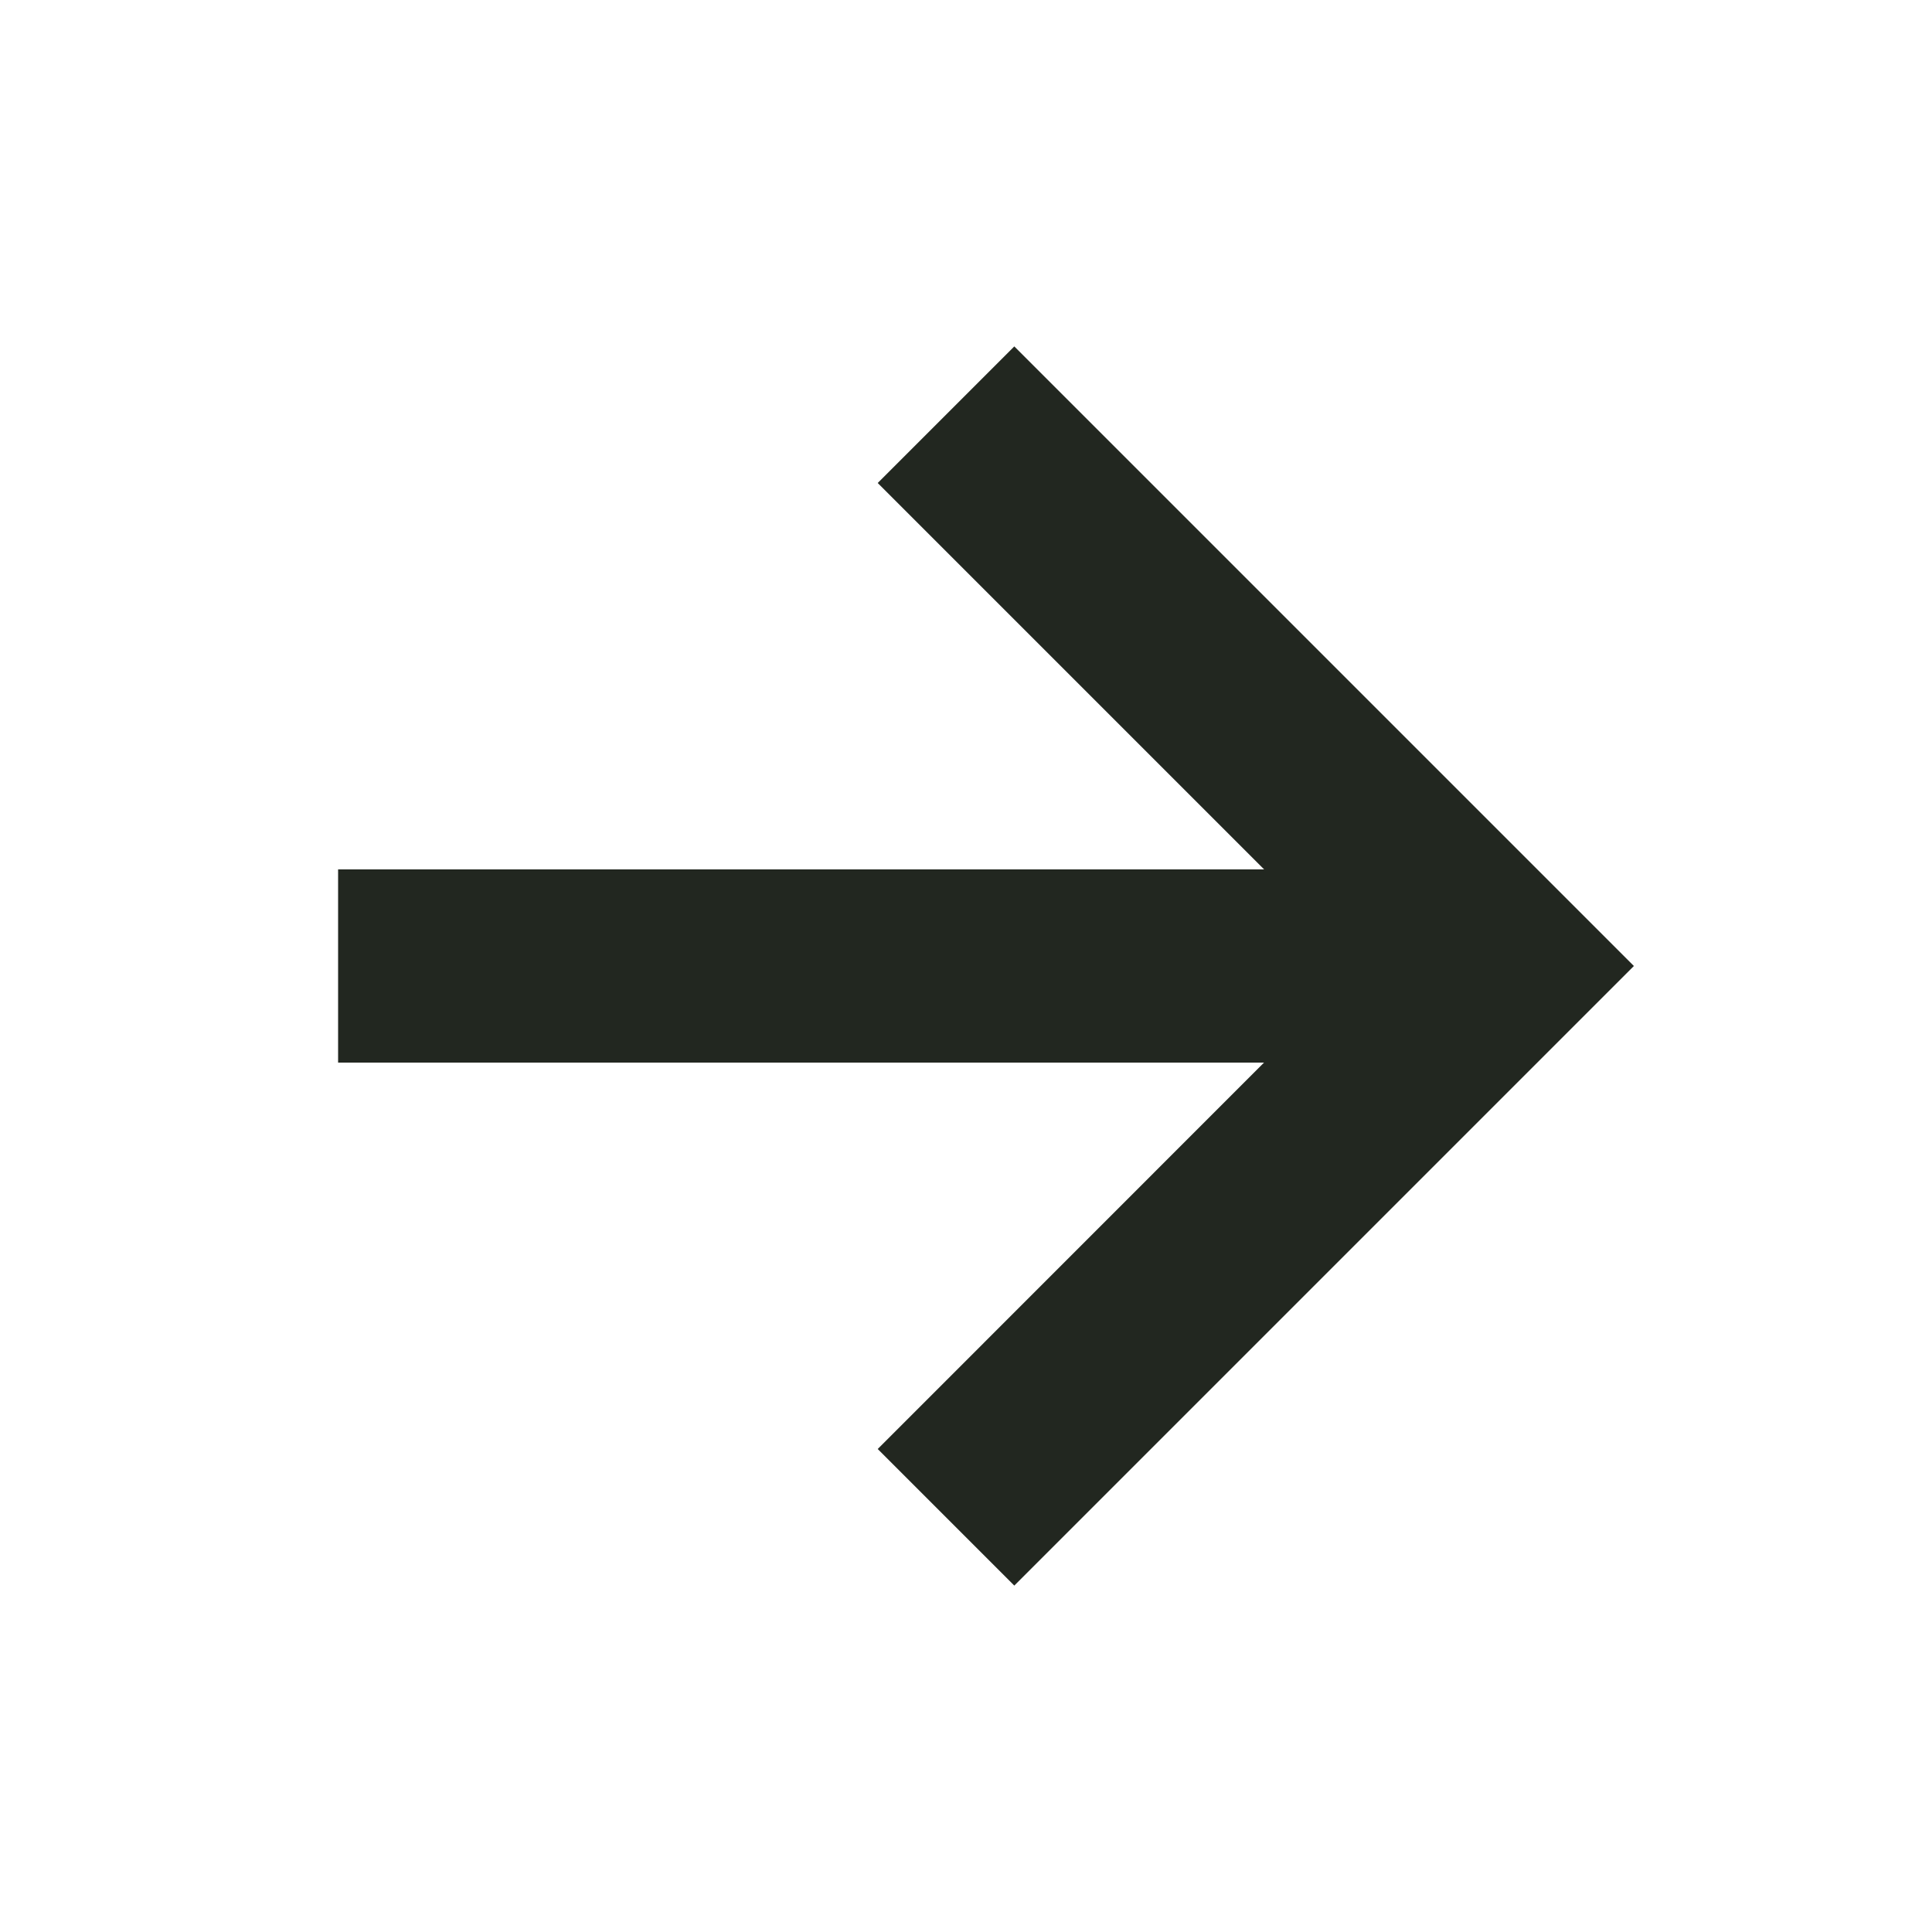 <svg xmlns="http://www.w3.org/2000/svg" width="20" height="20" viewBox="0 0 20 20" fill="none">
  <path fill-rule="evenodd" clip-rule="evenodd" d="M9.793 14.293L9.086 15L10.5 16.414L11.207 15.707L16.207 10.707L16.914 10L16.207 9.293L11.207 4.293L10.5 3.586L9.086 5L9.793 5.707L13.086 9H4.5H3.5V11H4.5H13.085L9.793 14.293Z" fill="#222720"/>
</svg>